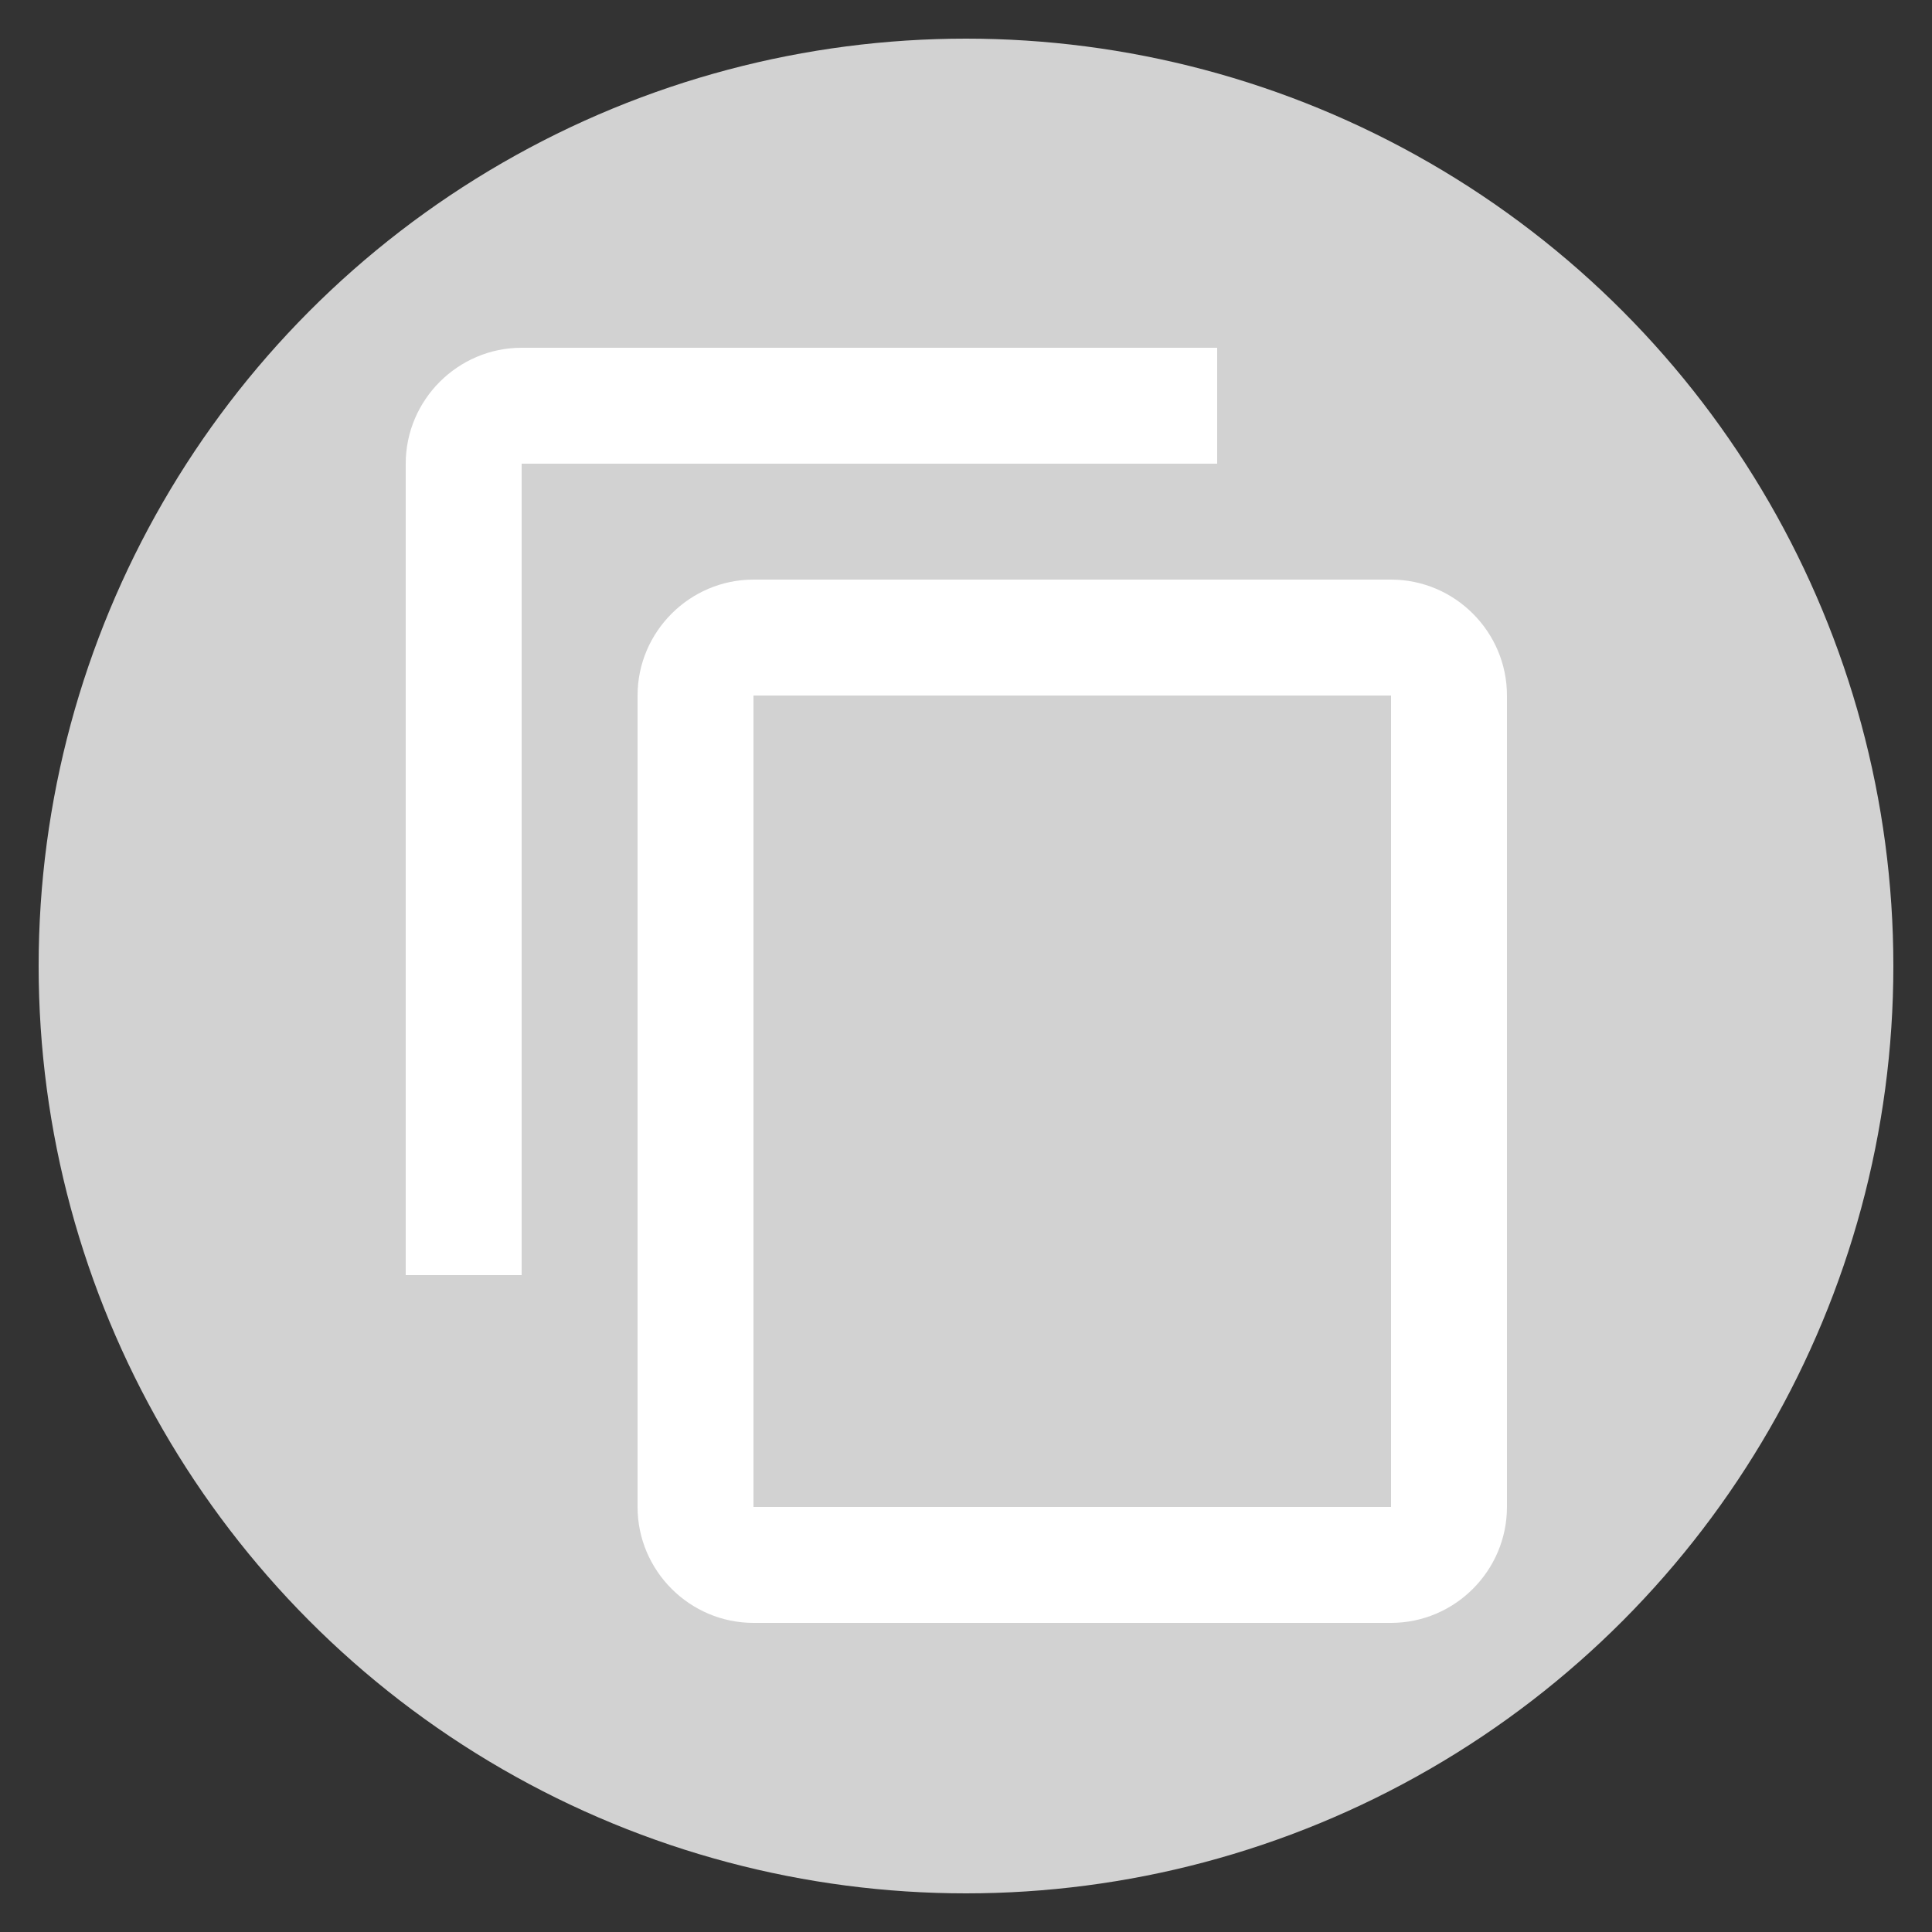 <?xml version="1.0" encoding="utf-8"?>
<svg xmlns="http://www.w3.org/2000/svg" version="1.1" fill="currentColor" x="0px" y="0px" viewBox="0 0 100 100" style="enable-background:new 0 0 100 100;" xml:space="preserve">
<rect x="0" y="0" width="100" height="100" fill="#333333" stroke="none"/>
<style type="text/css">
    .st0{fill:#D2D2D2;}
    .st1{fill:#FFFFFF;}
</style>
<circle class="st0" cx="50" cy="50" r="48" />
<g transform="scale(3 3) translate(5 5)">
<path class ="st1" d="M16 1H4c-1.1 0-2 .9-2 2v14h2V3h12V1zm3 4H8c-1.1 0-2 .9-2 2v14c0 1.1.9 2 2 2h11c1.1 0 2-.9 2-2V7c0-1.1-.9-2-2-2zm0 16H8V7h11v14z"/>
</g></svg>